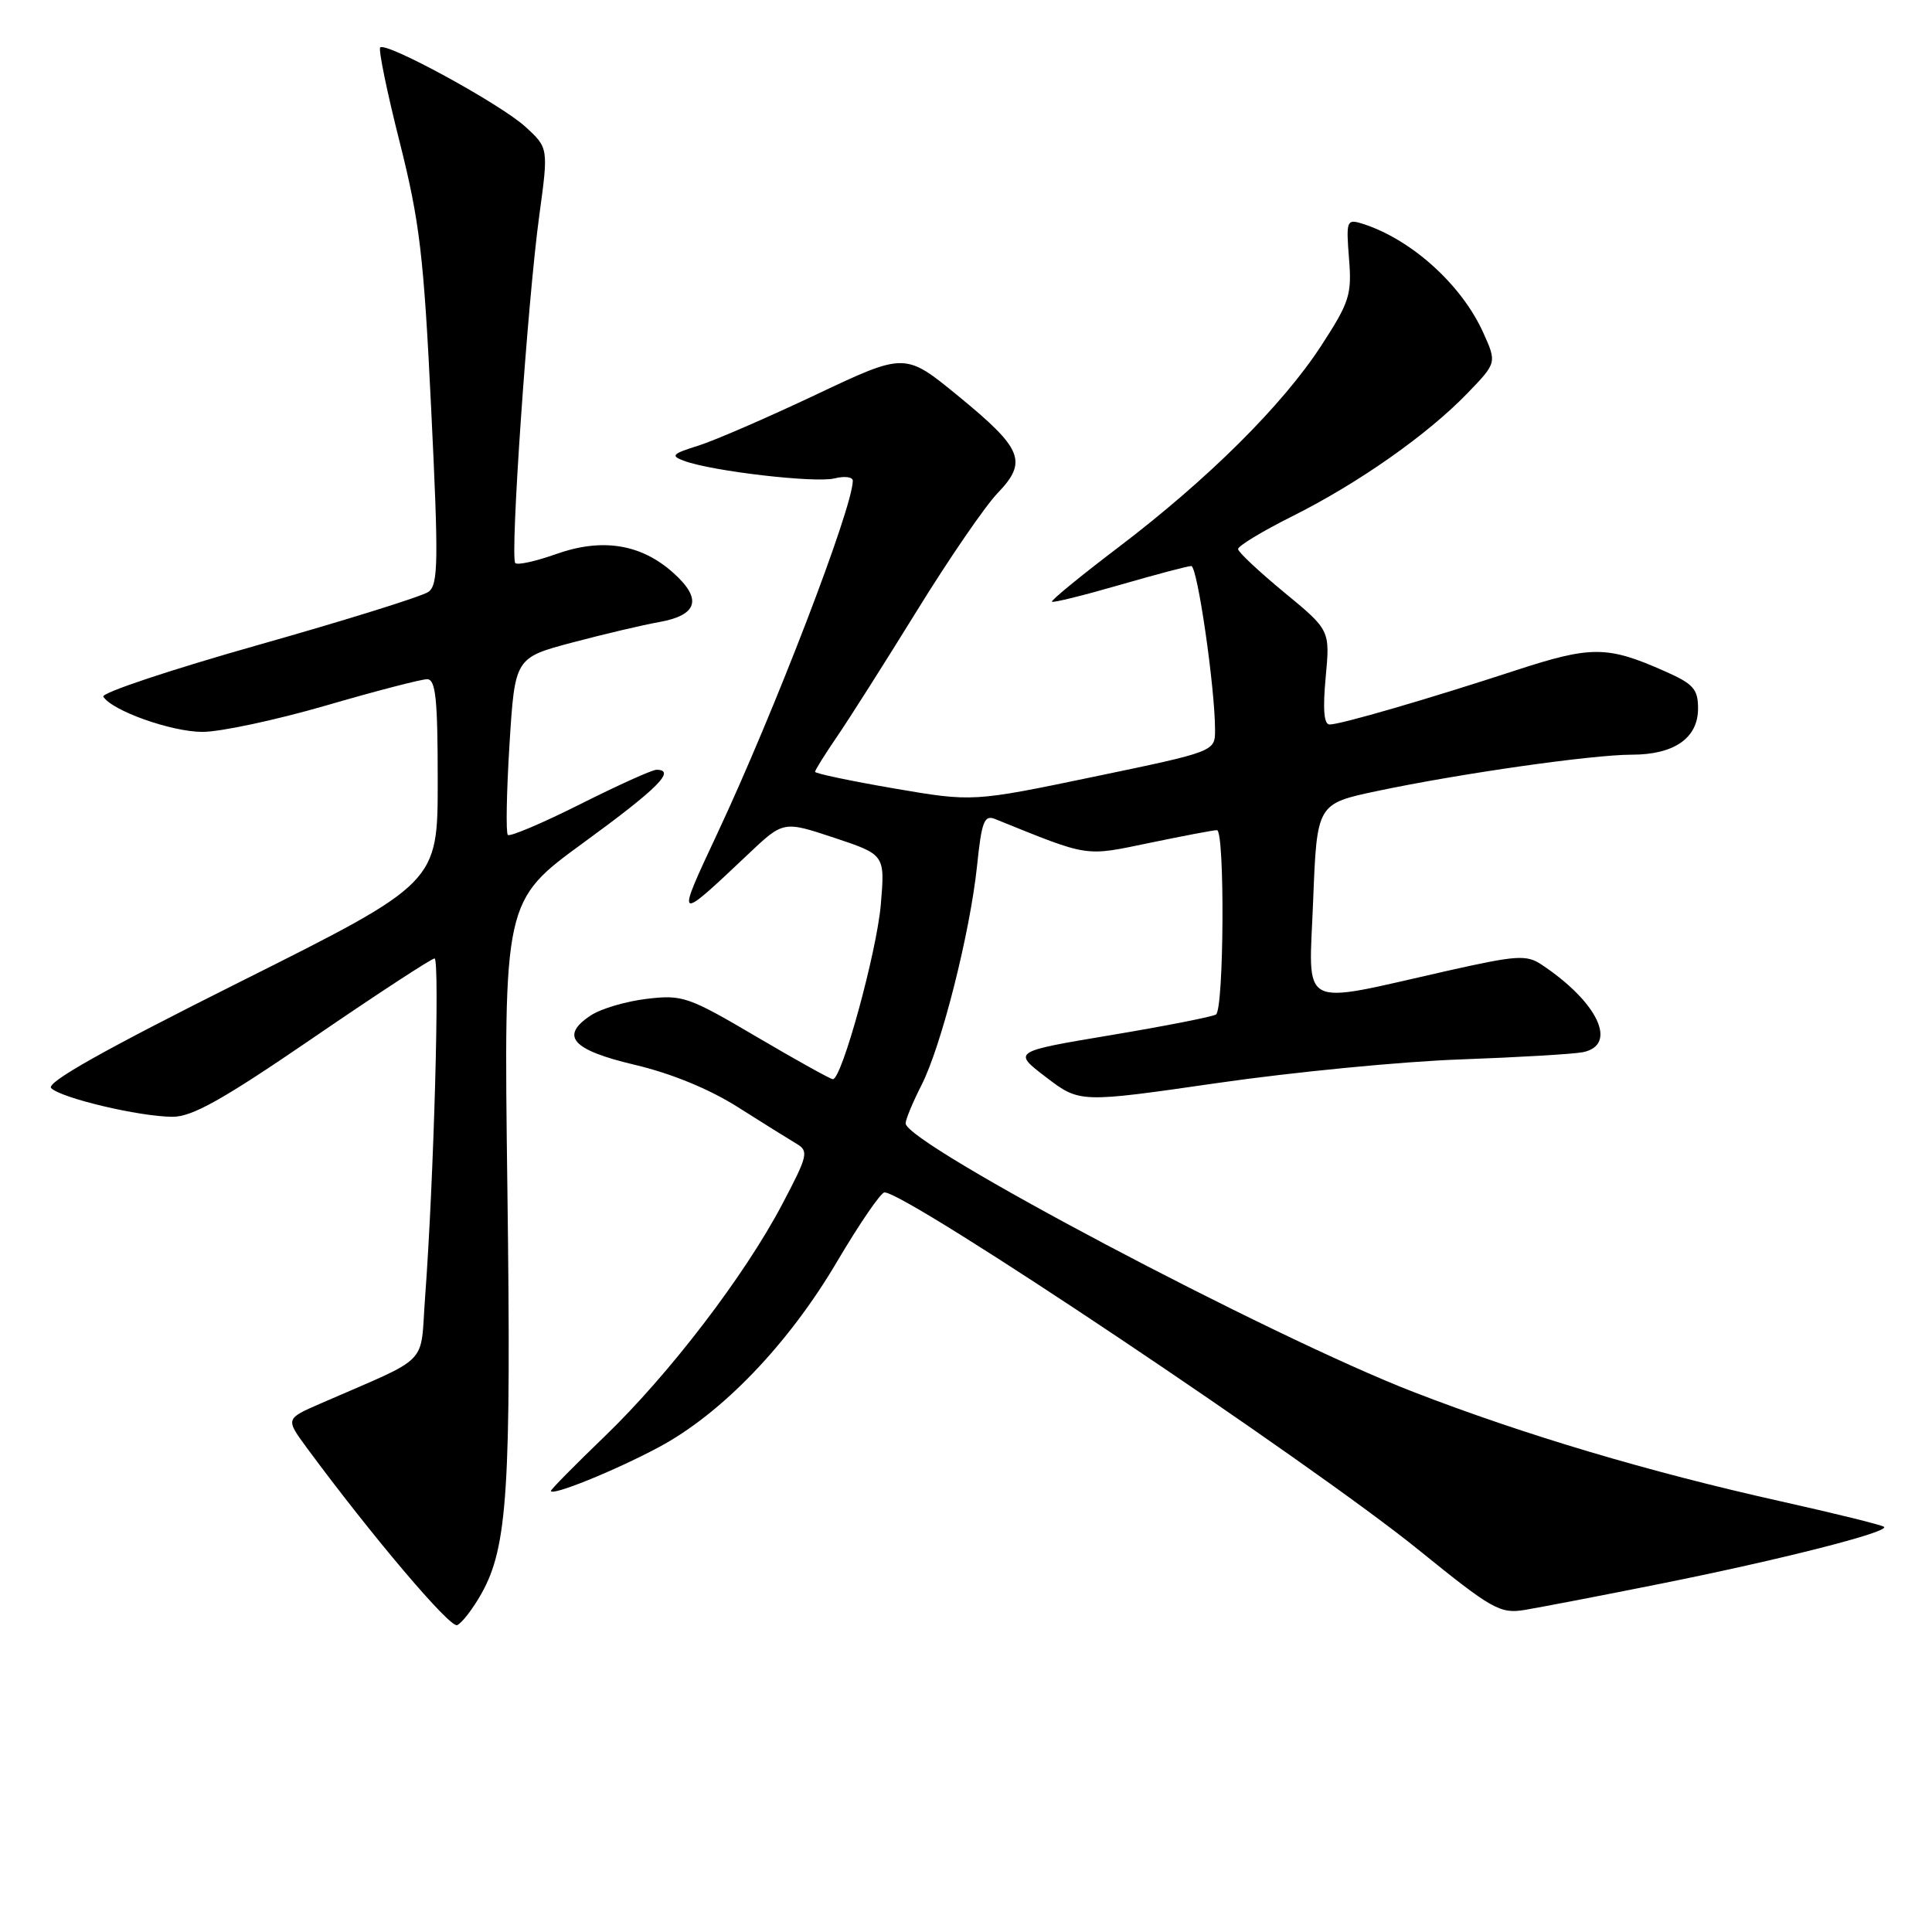 <?xml version="1.0" encoding="UTF-8" standalone="no"?>
<!DOCTYPE svg PUBLIC "-//W3C//DTD SVG 1.1//EN" "http://www.w3.org/Graphics/SVG/1.1/DTD/svg11.dtd" >
<svg xmlns="http://www.w3.org/2000/svg" xmlns:xlink="http://www.w3.org/1999/xlink" version="1.1" viewBox="0 0 256 256">
 <g >
 <path fill="currentColor"
d=" M 63.79 211.17 C 67.26 204.99 67.75 197.29 67.23 157.43 C 66.74 119.37 66.74 119.37 77.37 111.62 C 87.15 104.49 89.64 102.00 86.98 102.00 C 86.42 102.00 81.87 104.05 76.88 106.56 C 71.88 109.07 67.57 110.90 67.29 110.63 C 67.02 110.35 67.12 104.96 67.51 98.64 C 68.23 87.16 68.23 87.16 75.86 85.13 C 80.06 84.02 85.22 82.80 87.33 82.43 C 92.47 81.51 93.09 79.37 89.21 75.90 C 84.93 72.07 79.79 71.25 73.68 73.42 C 71.00 74.37 68.57 74.91 68.28 74.61 C 67.56 73.90 69.91 39.90 71.45 28.61 C 72.68 19.60 72.68 19.60 69.61 16.79 C 66.32 13.78 51.16 5.51 50.38 6.29 C 50.12 6.55 51.28 12.19 52.96 18.83 C 55.61 29.36 56.15 33.85 57.13 54.11 C 58.12 74.37 58.08 77.47 56.78 78.42 C 55.97 79.01 45.81 82.18 34.22 85.46 C 22.63 88.74 13.39 91.82 13.69 92.31 C 14.84 94.17 22.67 96.96 26.80 96.98 C 29.16 96.99 36.51 95.42 43.14 93.50 C 49.76 91.57 55.82 90.00 56.59 90.00 C 57.73 90.00 58.00 92.55 58.00 103.50 C 58.00 116.99 58.00 116.99 31.87 130.07 C 13.76 139.13 6.06 143.46 6.78 144.18 C 8.11 145.51 18.47 147.96 22.84 147.98 C 25.46 148.00 29.51 145.72 41.52 137.50 C 49.96 131.72 57.19 127.00 57.58 127.00 C 58.30 127.00 57.48 156.48 56.33 171.85 C 55.63 181.19 57.29 179.51 42.41 186.00 C 37.83 188.00 37.83 188.00 40.66 191.85 C 49.31 203.57 59.60 215.71 60.57 215.34 C 61.18 215.10 62.63 213.22 63.79 211.17 Z  M 220.00 209.86 C 235.84 206.69 250.34 203.01 249.65 202.32 C 249.42 202.08 243.21 200.55 235.86 198.91 C 218.39 195.01 202.04 190.14 187.36 184.47 C 168.41 177.15 120.00 151.55 120.00 148.85 C 120.00 148.34 120.94 146.07 122.09 143.81 C 124.74 138.63 128.54 123.60 129.47 114.68 C 130.07 108.86 130.42 107.95 131.84 108.52 C 144.49 113.63 143.61 113.49 152.36 111.68 C 156.84 110.75 160.84 109.99 161.25 110.00 C 162.31 110.00 162.19 133.77 161.12 134.43 C 160.63 134.73 154.37 135.96 147.20 137.16 C 134.16 139.34 134.16 139.34 138.61 142.74 C 143.07 146.14 143.07 146.14 161.28 143.51 C 171.30 142.06 185.80 140.65 193.50 140.38 C 201.20 140.10 208.51 139.67 209.75 139.42 C 214.42 138.47 211.74 132.79 204.27 127.82 C 202.27 126.49 200.99 126.57 191.78 128.64 C 171.75 133.15 173.43 134.02 174.00 119.33 C 174.50 106.50 174.50 106.50 182.50 104.81 C 193.50 102.49 210.97 100.00 216.21 100.00 C 221.84 100.00 225.00 97.80 225.00 93.89 C 225.00 91.30 224.39 90.62 220.59 88.94 C 212.97 85.56 210.86 85.55 200.83 88.83 C 189.15 92.65 177.63 96.00 176.18 96.00 C 175.43 96.00 175.26 94.00 175.66 89.75 C 176.24 83.50 176.24 83.50 170.17 78.50 C 166.84 75.75 164.08 73.17 164.05 72.76 C 164.02 72.36 167.26 70.39 171.25 68.40 C 180.02 64.01 189.12 57.61 194.42 52.13 C 198.34 48.07 198.34 48.07 196.53 44.06 C 193.64 37.66 186.89 31.61 180.42 29.61 C 178.45 29.01 178.36 29.28 178.75 34.24 C 179.14 39.05 178.82 40.04 175.06 45.82 C 169.94 53.69 160.11 63.46 148.22 72.50 C 143.20 76.31 139.23 79.56 139.39 79.73 C 139.56 79.89 143.59 78.89 148.36 77.51 C 153.13 76.13 157.40 75.00 157.85 75.00 C 158.66 75.00 161.00 91.14 161.00 96.73 C 161.00 99.58 161.00 99.58 144.95 102.92 C 128.90 106.26 128.90 106.26 118.45 104.47 C 112.70 103.48 108.00 102.49 108.00 102.27 C 108.00 102.04 109.29 99.98 110.86 97.68 C 112.44 95.38 117.20 87.88 121.45 81.00 C 125.69 74.12 130.52 67.08 132.18 65.35 C 136.21 61.15 135.52 59.47 126.92 52.43 C 119.93 46.71 119.93 46.71 108.21 52.25 C 101.77 55.30 94.72 58.36 92.54 59.05 C 89.02 60.15 88.81 60.39 90.69 61.08 C 94.36 62.44 108.04 64.03 110.57 63.39 C 111.91 63.06 113.00 63.19 113.00 63.70 C 113.00 67.25 102.60 94.34 95.05 110.44 C 89.50 122.28 89.51 122.29 99.15 113.17 C 103.80 108.77 103.80 108.77 110.54 111.01 C 117.27 113.25 117.27 113.25 116.71 119.88 C 116.17 126.15 111.55 143.00 110.36 143.00 C 110.05 143.00 105.50 140.47 100.25 137.38 C 91.22 132.06 90.43 131.79 85.72 132.35 C 82.99 132.67 79.65 133.65 78.31 134.53 C 74.13 137.27 75.77 139.13 84.14 141.10 C 88.96 142.24 94.00 144.31 97.77 146.70 C 101.06 148.79 104.56 150.97 105.54 151.55 C 107.19 152.53 107.05 153.11 103.66 159.55 C 98.69 169.00 88.69 182.08 80.11 190.34 C 76.20 194.11 73.00 197.35 73.00 197.55 C 73.00 198.30 81.40 194.91 87.26 191.78 C 95.61 187.33 104.45 178.14 110.91 167.18 C 113.89 162.13 116.72 158.00 117.20 158.00 C 120.21 158.00 173.68 193.79 188.00 205.39 C 197.70 213.25 198.77 213.85 202.00 213.33 C 203.93 213.01 212.03 211.46 220.00 209.86 Z "/>
</g>
</svg>